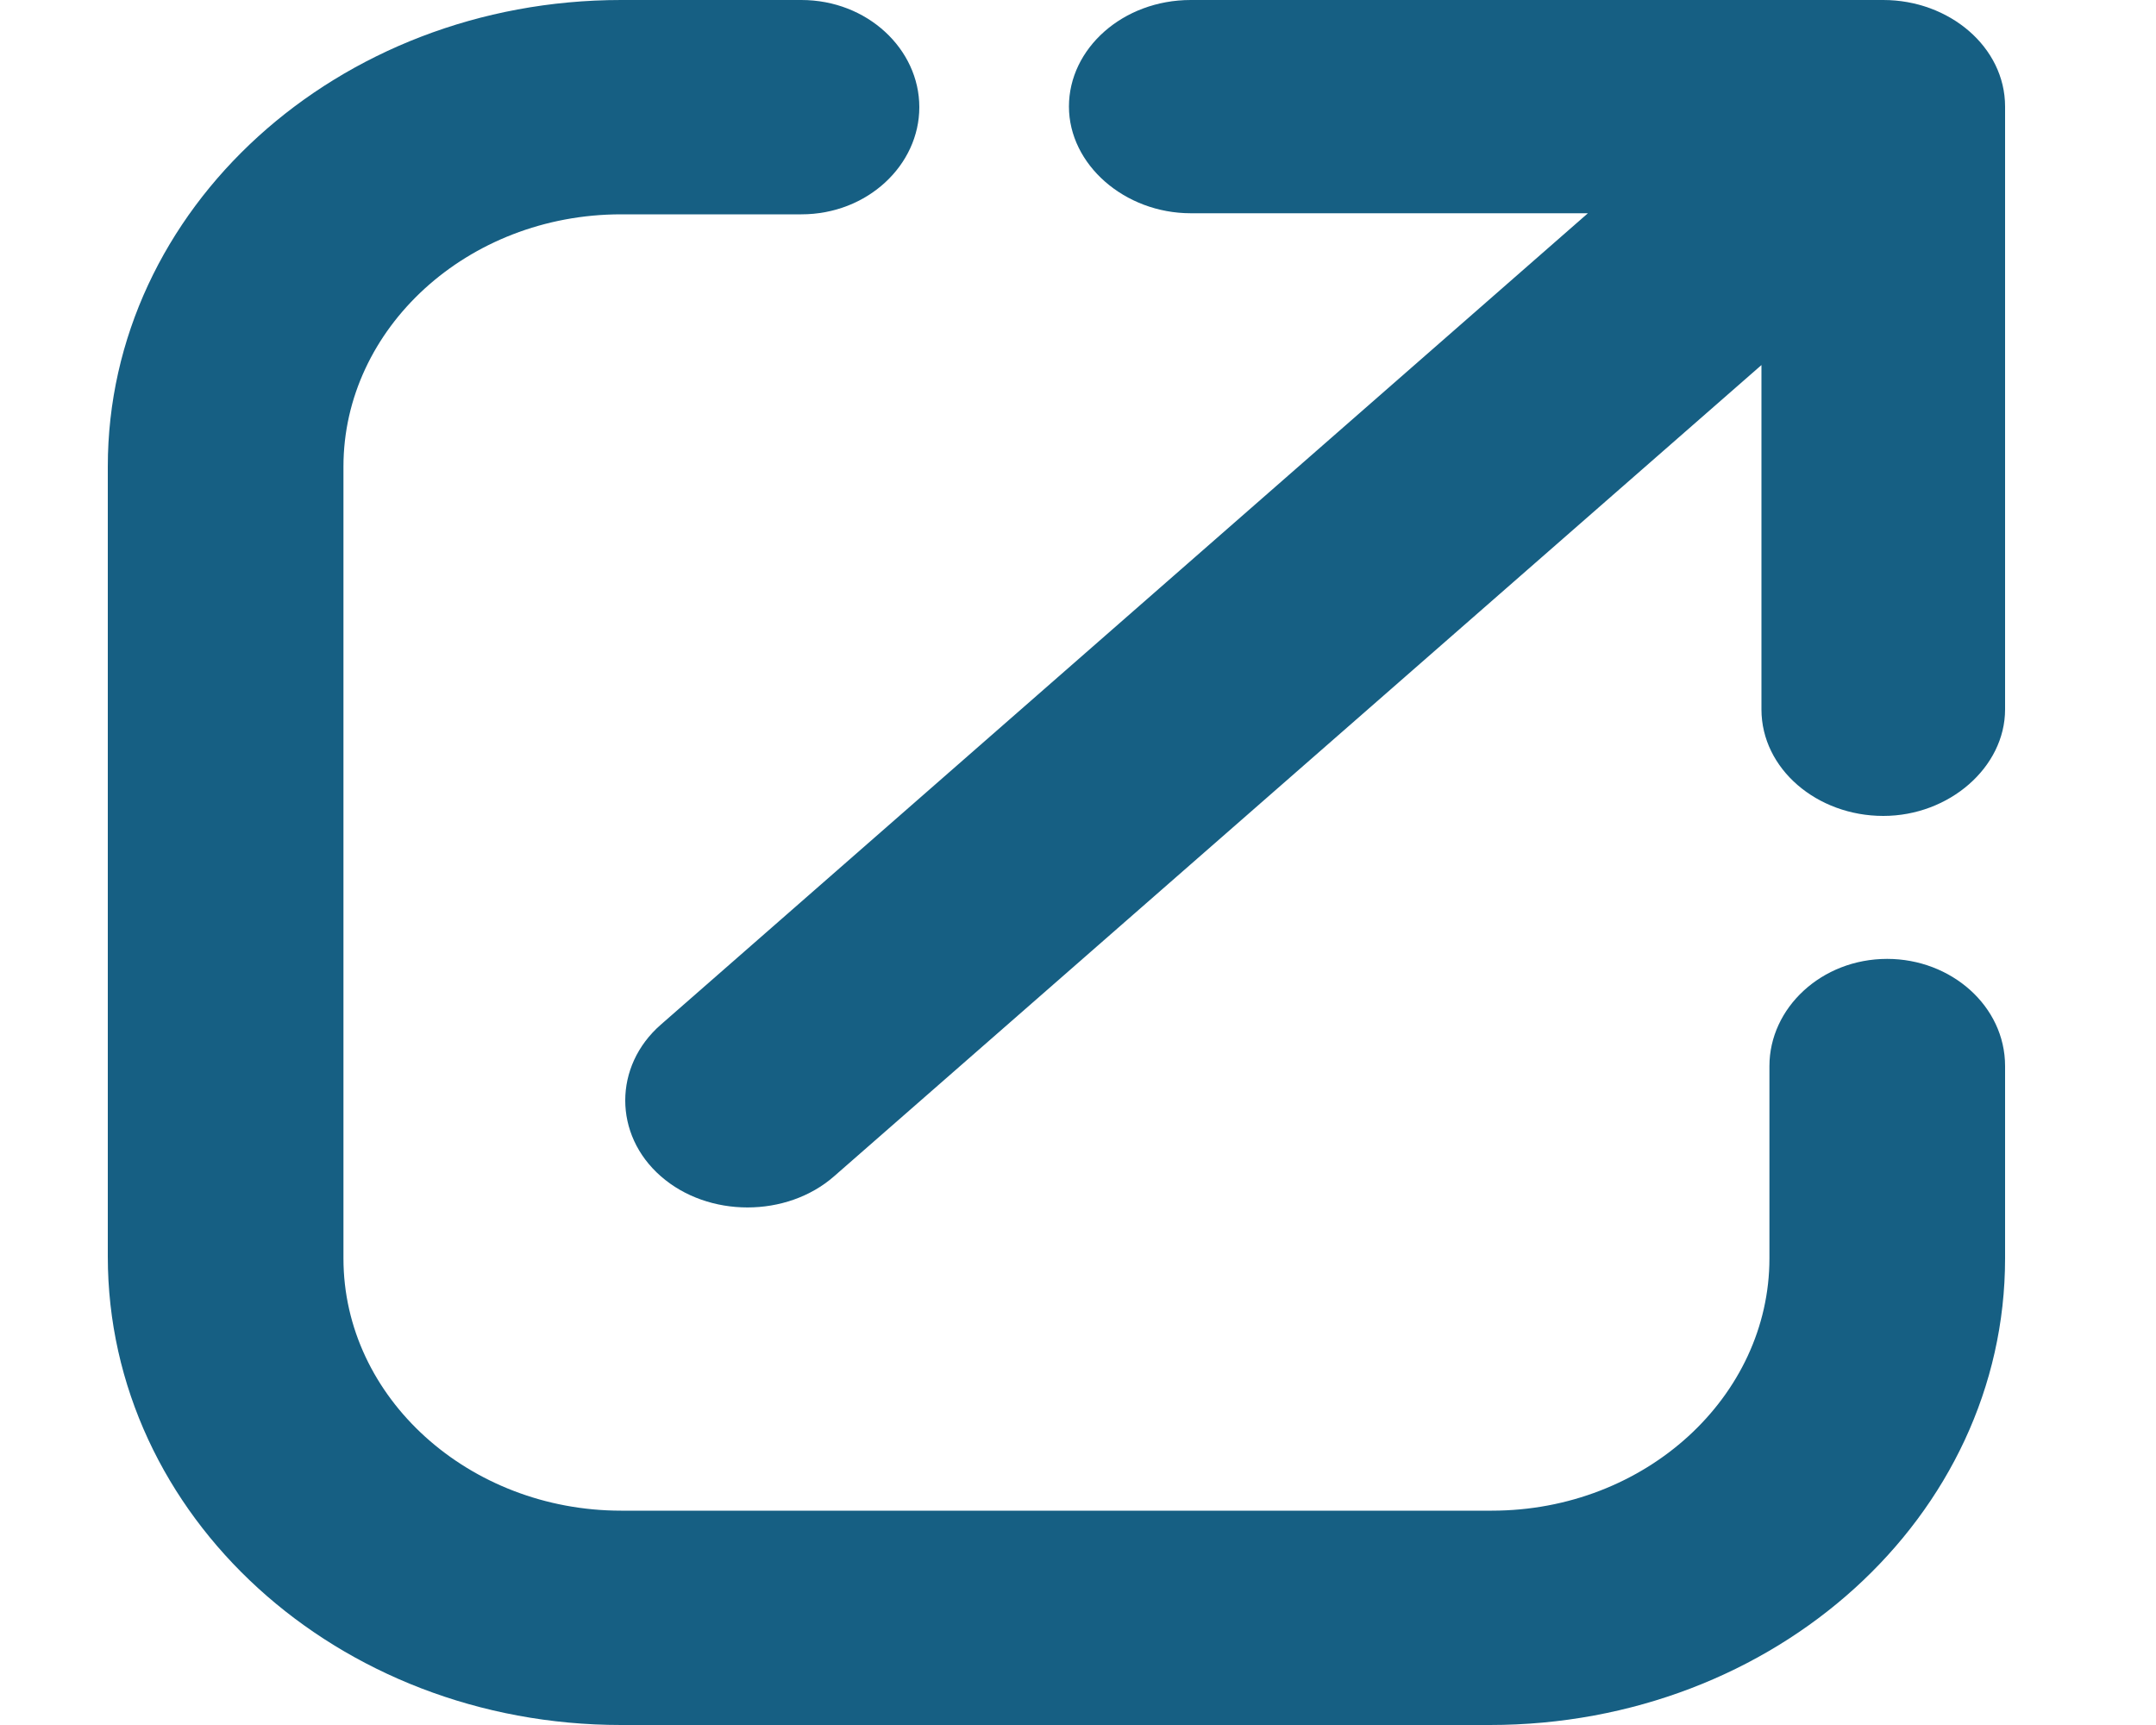 <svg width="10" height="8" viewBox="0 0 10 8" fill="none" xmlns="http://www.w3.org/2000/svg">
<path d="M8.753 4.447C8.448 4.447 8.207 4.675 8.207 4.944V5.836C8.207 6.476 7.633 7.006 6.919 7.006H2.881C2.177 7.006 1.593 6.484 1.593 5.836V2.164C1.593 1.524 2.167 0.994 2.881 0.994H3.717C4.023 0.994 4.264 0.766 4.264 0.497C4.264 0.228 4.023 0 3.717 0H2.881C1.565 0 0.5 0.968 0.5 2.164V5.827C0.5 7.032 1.565 8 2.881 8H6.91C8.235 8 9.3 7.032 9.3 5.836V4.944C9.3 4.666 9.05 4.447 8.753 4.447V4.447Z" fill="#165F83"/>
<path d="M8.17 3.29C8.17 3.566 8.428 3.784 8.735 3.784C9.041 3.784 9.3 3.558 9.3 3.29V0.494C9.3 0.218 9.041 0 8.735 0H5.523C5.207 0 4.958 0.226 4.958 0.494C4.958 0.763 5.216 0.989 5.523 0.989H7.365L3.065 4.752C2.845 4.944 2.845 5.263 3.065 5.455C3.285 5.648 3.649 5.648 3.869 5.455L8.17 1.693V3.29Z" fill="#165F83"/>
</svg>
